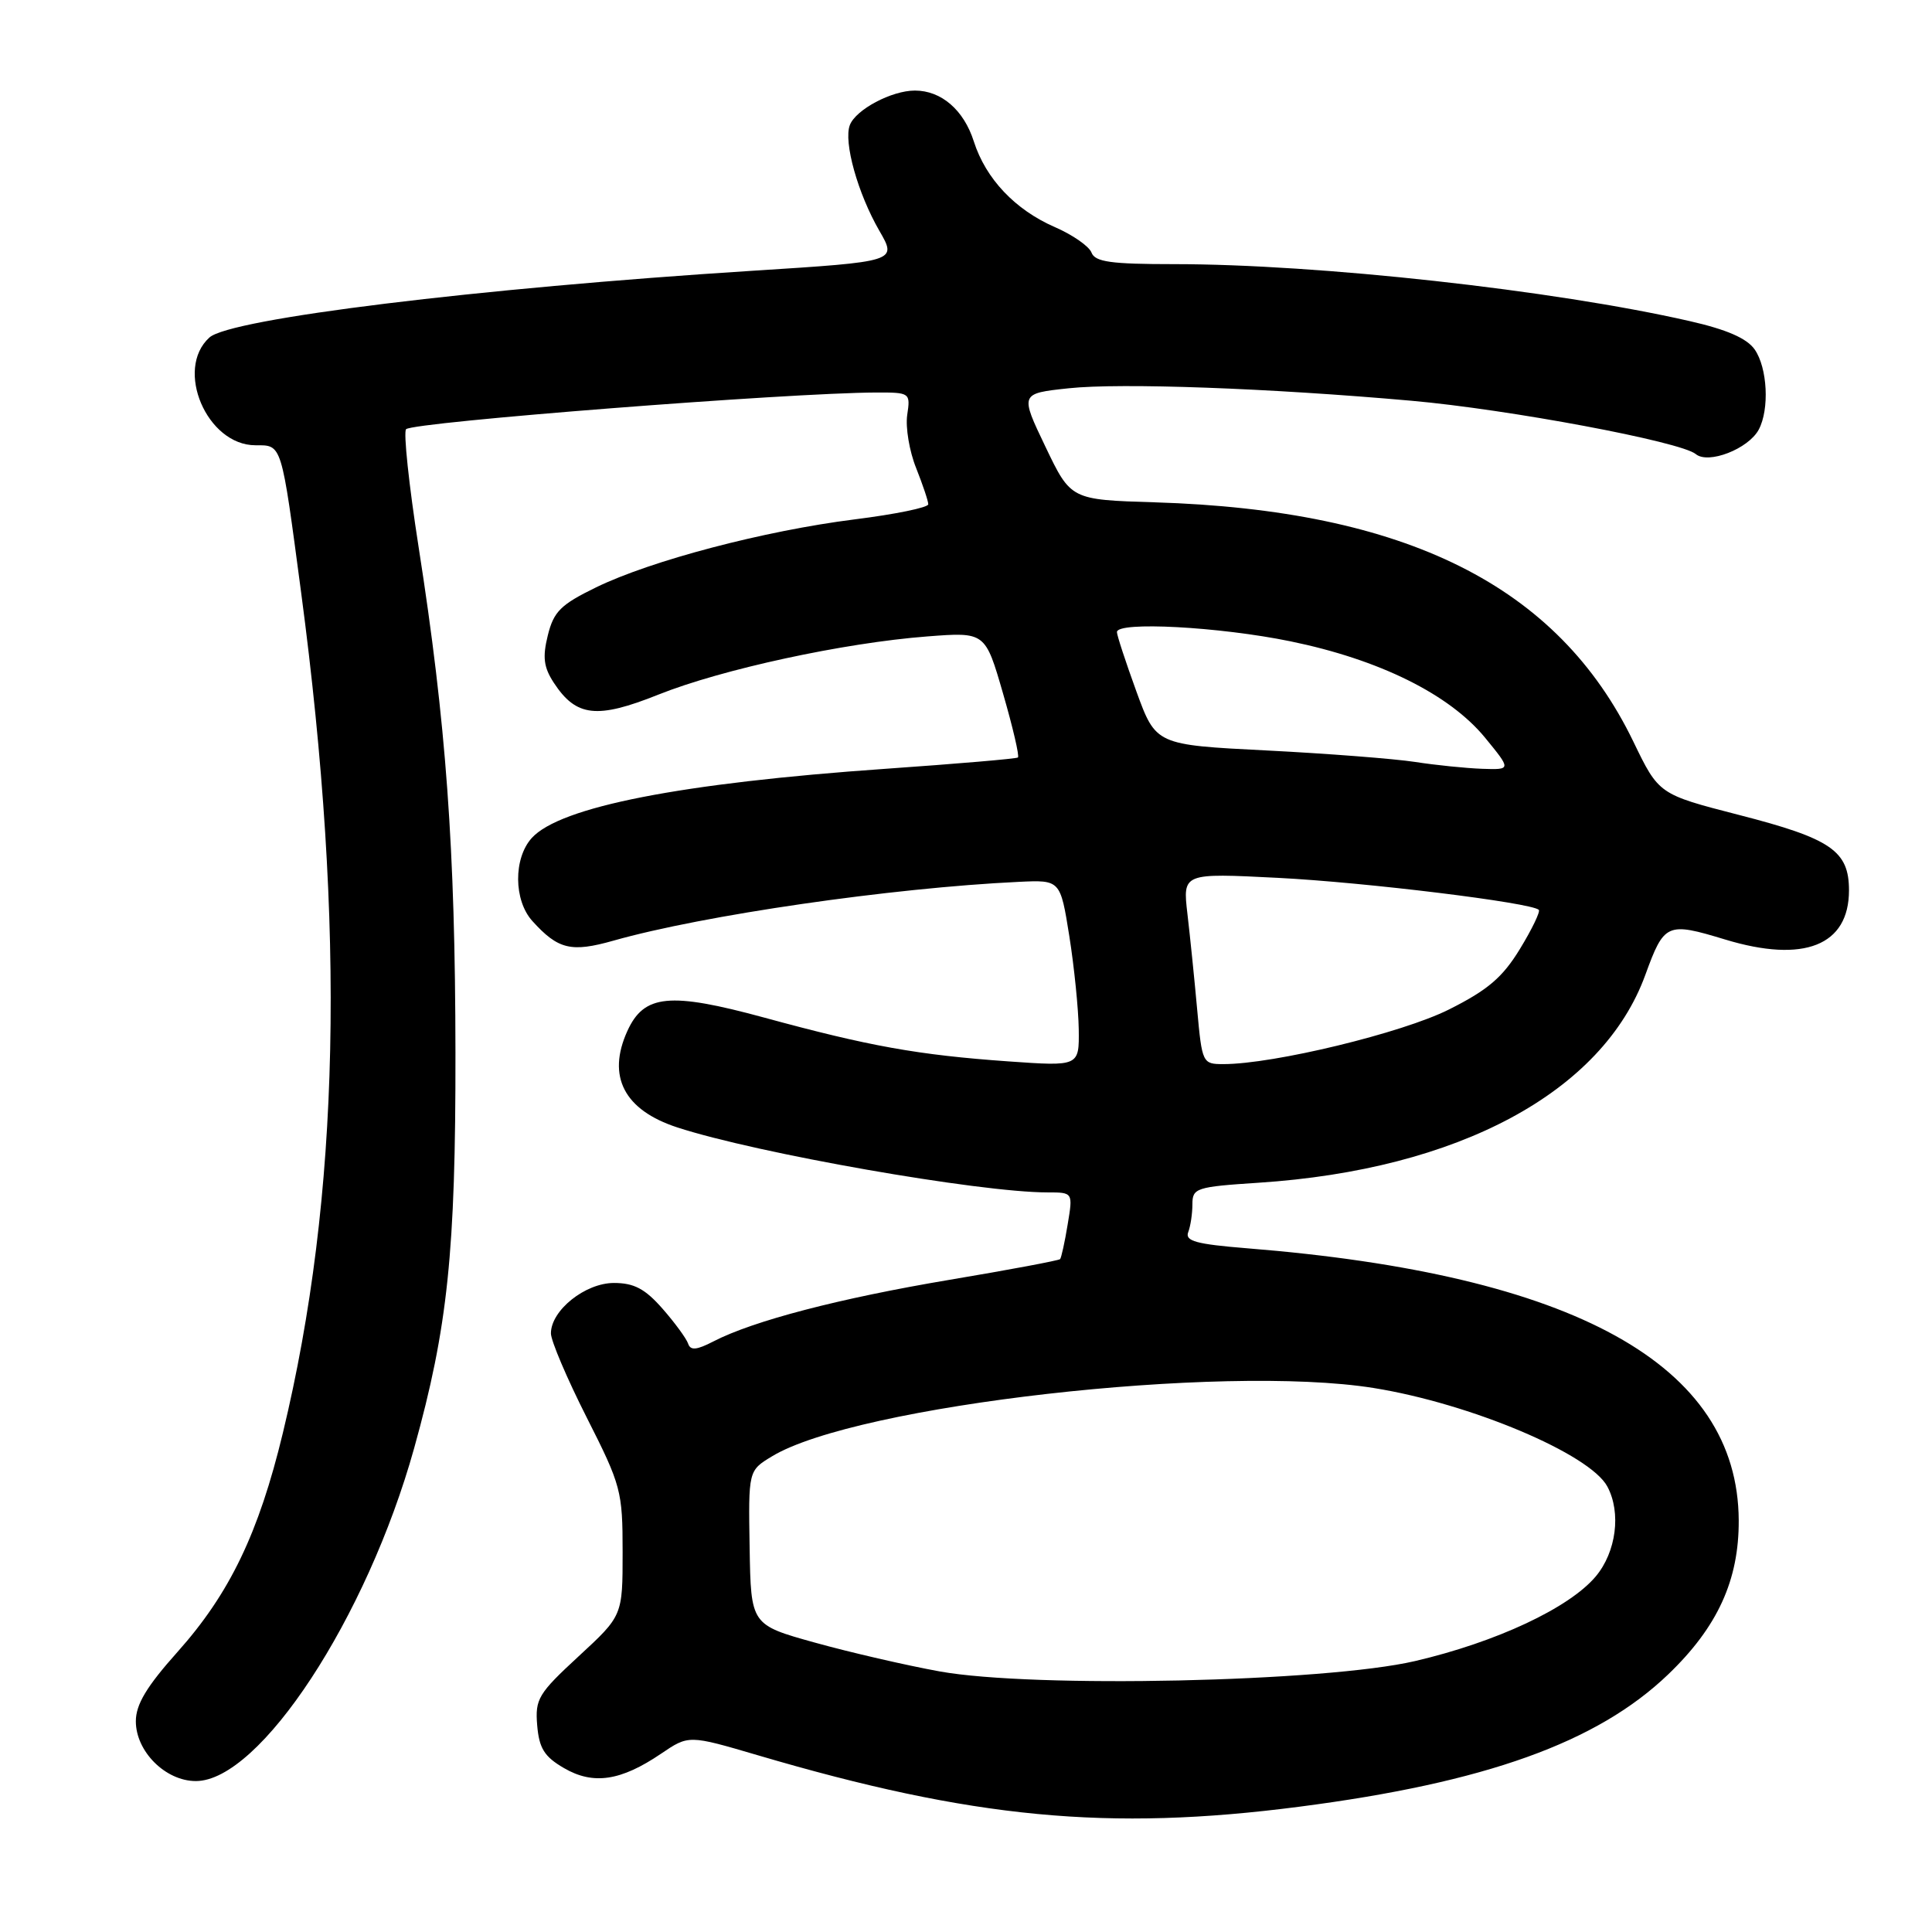 <?xml version="1.0" encoding="UTF-8" standalone="no"?>
<!DOCTYPE svg PUBLIC "-//W3C//DTD SVG 1.1//EN" "http://www.w3.org/Graphics/SVG/1.1/DTD/svg11.dtd" >
<svg xmlns="http://www.w3.org/2000/svg" xmlns:xlink="http://www.w3.org/1999/xlink" version="1.1" viewBox="0 0 256 256">
 <g >
 <path fill="currentColor"
d=" M 172.16 239.40 C 196.82 236.21 211.62 230.90 221.03 221.88 C 227.59 215.59 230.43 209.38 230.39 201.44 C 230.28 180.83 208.65 168.87 165.19 165.40 C 158.53 164.86 157.00 164.45 157.44 163.28 C 157.75 162.49 158.00 160.81 158.00 159.57 C 158.00 157.42 158.49 157.26 166.75 156.72 C 193.24 154.99 212.35 144.72 218.01 129.19 C 220.52 122.30 220.87 122.15 228.59 124.49 C 239.03 127.66 245.00 125.29 245.00 117.98 C 245.00 112.74 242.64 111.12 230.41 107.98 C 219.80 105.25 219.80 105.25 216.42 98.25 C 206.44 77.62 186.34 67.58 152.99 66.56 C 141.89 66.22 141.89 66.22 138.52 59.18 C 135.15 52.14 135.15 52.14 141.60 51.45 C 148.49 50.71 168.22 51.43 187.00 53.10 C 199.89 54.24 222.72 58.52 224.70 60.17 C 226.36 61.55 231.67 59.48 233.04 56.93 C 234.48 54.24 234.20 48.73 232.50 46.30 C 231.46 44.82 228.79 43.66 223.86 42.54 C 205.83 38.43 174.70 35.00 155.55 35.00 C 147.21 35.00 145.10 34.71 144.63 33.47 C 144.31 32.63 142.12 31.11 139.77 30.09 C 134.51 27.80 130.62 23.69 129.04 18.75 C 127.71 14.57 124.73 12.00 121.23 12.00 C 118.14 12.00 113.40 14.52 112.61 16.57 C 111.75 18.81 113.66 25.63 116.52 30.58 C 118.88 34.66 118.88 34.66 99.69 35.88 C 63.25 38.20 30.51 42.22 27.75 44.72 C 23.11 48.92 27.41 59.00 33.85 59.00 C 37.39 59.00 37.25 58.55 39.90 78.50 C 45.82 123.06 45.05 158.47 37.48 189.88 C 34.28 203.15 30.44 211.14 23.52 218.89 C 19.42 223.48 18.00 225.85 18.00 228.08 C 18.00 232.08 21.93 236.00 25.95 236.00 C 34.43 236.00 48.61 214.38 54.88 191.88 C 59.33 175.92 60.38 165.86 60.35 139.50 C 60.32 112.41 59.12 95.84 55.47 72.50 C 54.18 64.25 53.44 57.22 53.81 56.87 C 54.85 55.92 104.45 52.05 116.08 52.01 C 120.59 52.00 120.65 52.04 120.21 54.99 C 119.97 56.64 120.50 59.80 121.39 62.01 C 122.27 64.23 123.00 66.39 123.00 66.82 C 123.00 67.25 118.61 68.15 113.25 68.82 C 101.27 70.33 86.29 74.27 78.98 77.83 C 74.30 80.11 73.37 81.03 72.59 84.18 C 71.87 87.08 72.04 88.42 73.39 90.48 C 76.35 94.99 79.09 95.30 87.24 92.04 C 95.64 88.68 111.80 85.18 122.87 84.33 C 130.55 83.74 130.55 83.74 132.91 91.90 C 134.21 96.39 135.10 100.20 134.88 100.37 C 134.67 100.54 126.77 101.21 117.33 101.87 C 90.26 103.76 74.21 106.90 70.46 111.04 C 68.02 113.74 68.06 119.30 70.54 122.04 C 73.95 125.81 75.68 126.23 81.29 124.64 C 93.22 121.26 118.10 117.65 135.00 116.85 C 140.50 116.59 140.50 116.59 141.69 124.04 C 142.34 128.14 142.90 133.70 142.94 136.40 C 143.00 141.30 143.00 141.30 133.62 140.64 C 121.65 139.79 115.20 138.64 101.24 134.83 C 88.73 131.43 85.34 131.76 83.13 136.61 C 80.39 142.63 82.70 147.09 89.75 149.39 C 100.30 152.83 129.75 158.00 138.80 158.00 C 142.18 158.00 142.18 158.00 141.47 162.25 C 141.09 164.59 140.63 166.65 140.47 166.84 C 140.30 167.02 133.71 168.26 125.83 169.58 C 111.20 172.04 99.83 175.01 94.54 177.74 C 92.30 178.90 91.49 178.97 91.18 178.04 C 90.95 177.36 89.42 175.27 87.78 173.40 C 85.47 170.77 84.01 170.00 81.35 170.00 C 77.54 170.00 73.00 173.63 73.00 176.68 C 73.00 177.66 75.14 182.68 77.75 187.84 C 82.30 196.82 82.50 197.58 82.50 205.65 C 82.50 214.09 82.50 214.09 76.68 219.46 C 71.33 224.40 70.89 225.12 71.18 228.61 C 71.44 231.67 72.13 232.77 74.73 234.28 C 78.61 236.54 82.26 235.99 87.60 232.37 C 91.26 229.89 91.26 229.89 100.38 232.57 C 128.83 240.96 146.88 242.68 172.16 239.40 Z  M 124.50 221.47 C 120.10 220.67 112.67 218.96 108.00 217.66 C 99.50 215.30 99.50 215.30 99.33 205.09 C 99.16 194.87 99.16 194.87 102.28 192.98 C 113.43 186.20 161.89 180.69 182.03 183.92 C 194.81 185.97 210.67 192.65 212.98 196.97 C 214.84 200.44 214.16 205.65 211.44 208.89 C 207.92 213.07 198.26 217.59 187.50 220.10 C 175.55 222.88 136.97 223.72 124.50 221.47 Z  M 158.63 133.75 C 158.27 129.76 157.69 124.06 157.34 121.09 C 156.71 115.68 156.71 115.68 169.33 116.32 C 180.95 116.91 202.94 119.61 203.90 120.56 C 204.12 120.79 203.00 123.12 201.40 125.74 C 199.10 129.51 197.15 131.18 192.00 133.76 C 185.79 136.88 168.76 141.00 162.11 141.00 C 159.34 141.00 159.28 140.88 158.63 133.75 Z  M 187.50 100.96 C 184.75 100.54 175.90 99.85 167.83 99.44 C 153.16 98.70 153.16 98.70 150.57 91.60 C 149.15 87.69 147.99 84.16 148.00 83.75 C 148.00 82.32 161.56 83.04 171.00 84.98 C 182.78 87.40 192.06 92.00 196.78 97.75 C 200.26 102.00 200.26 102.00 196.38 101.87 C 194.25 101.79 190.25 101.39 187.50 100.96 Z "/>
</g>
</svg>